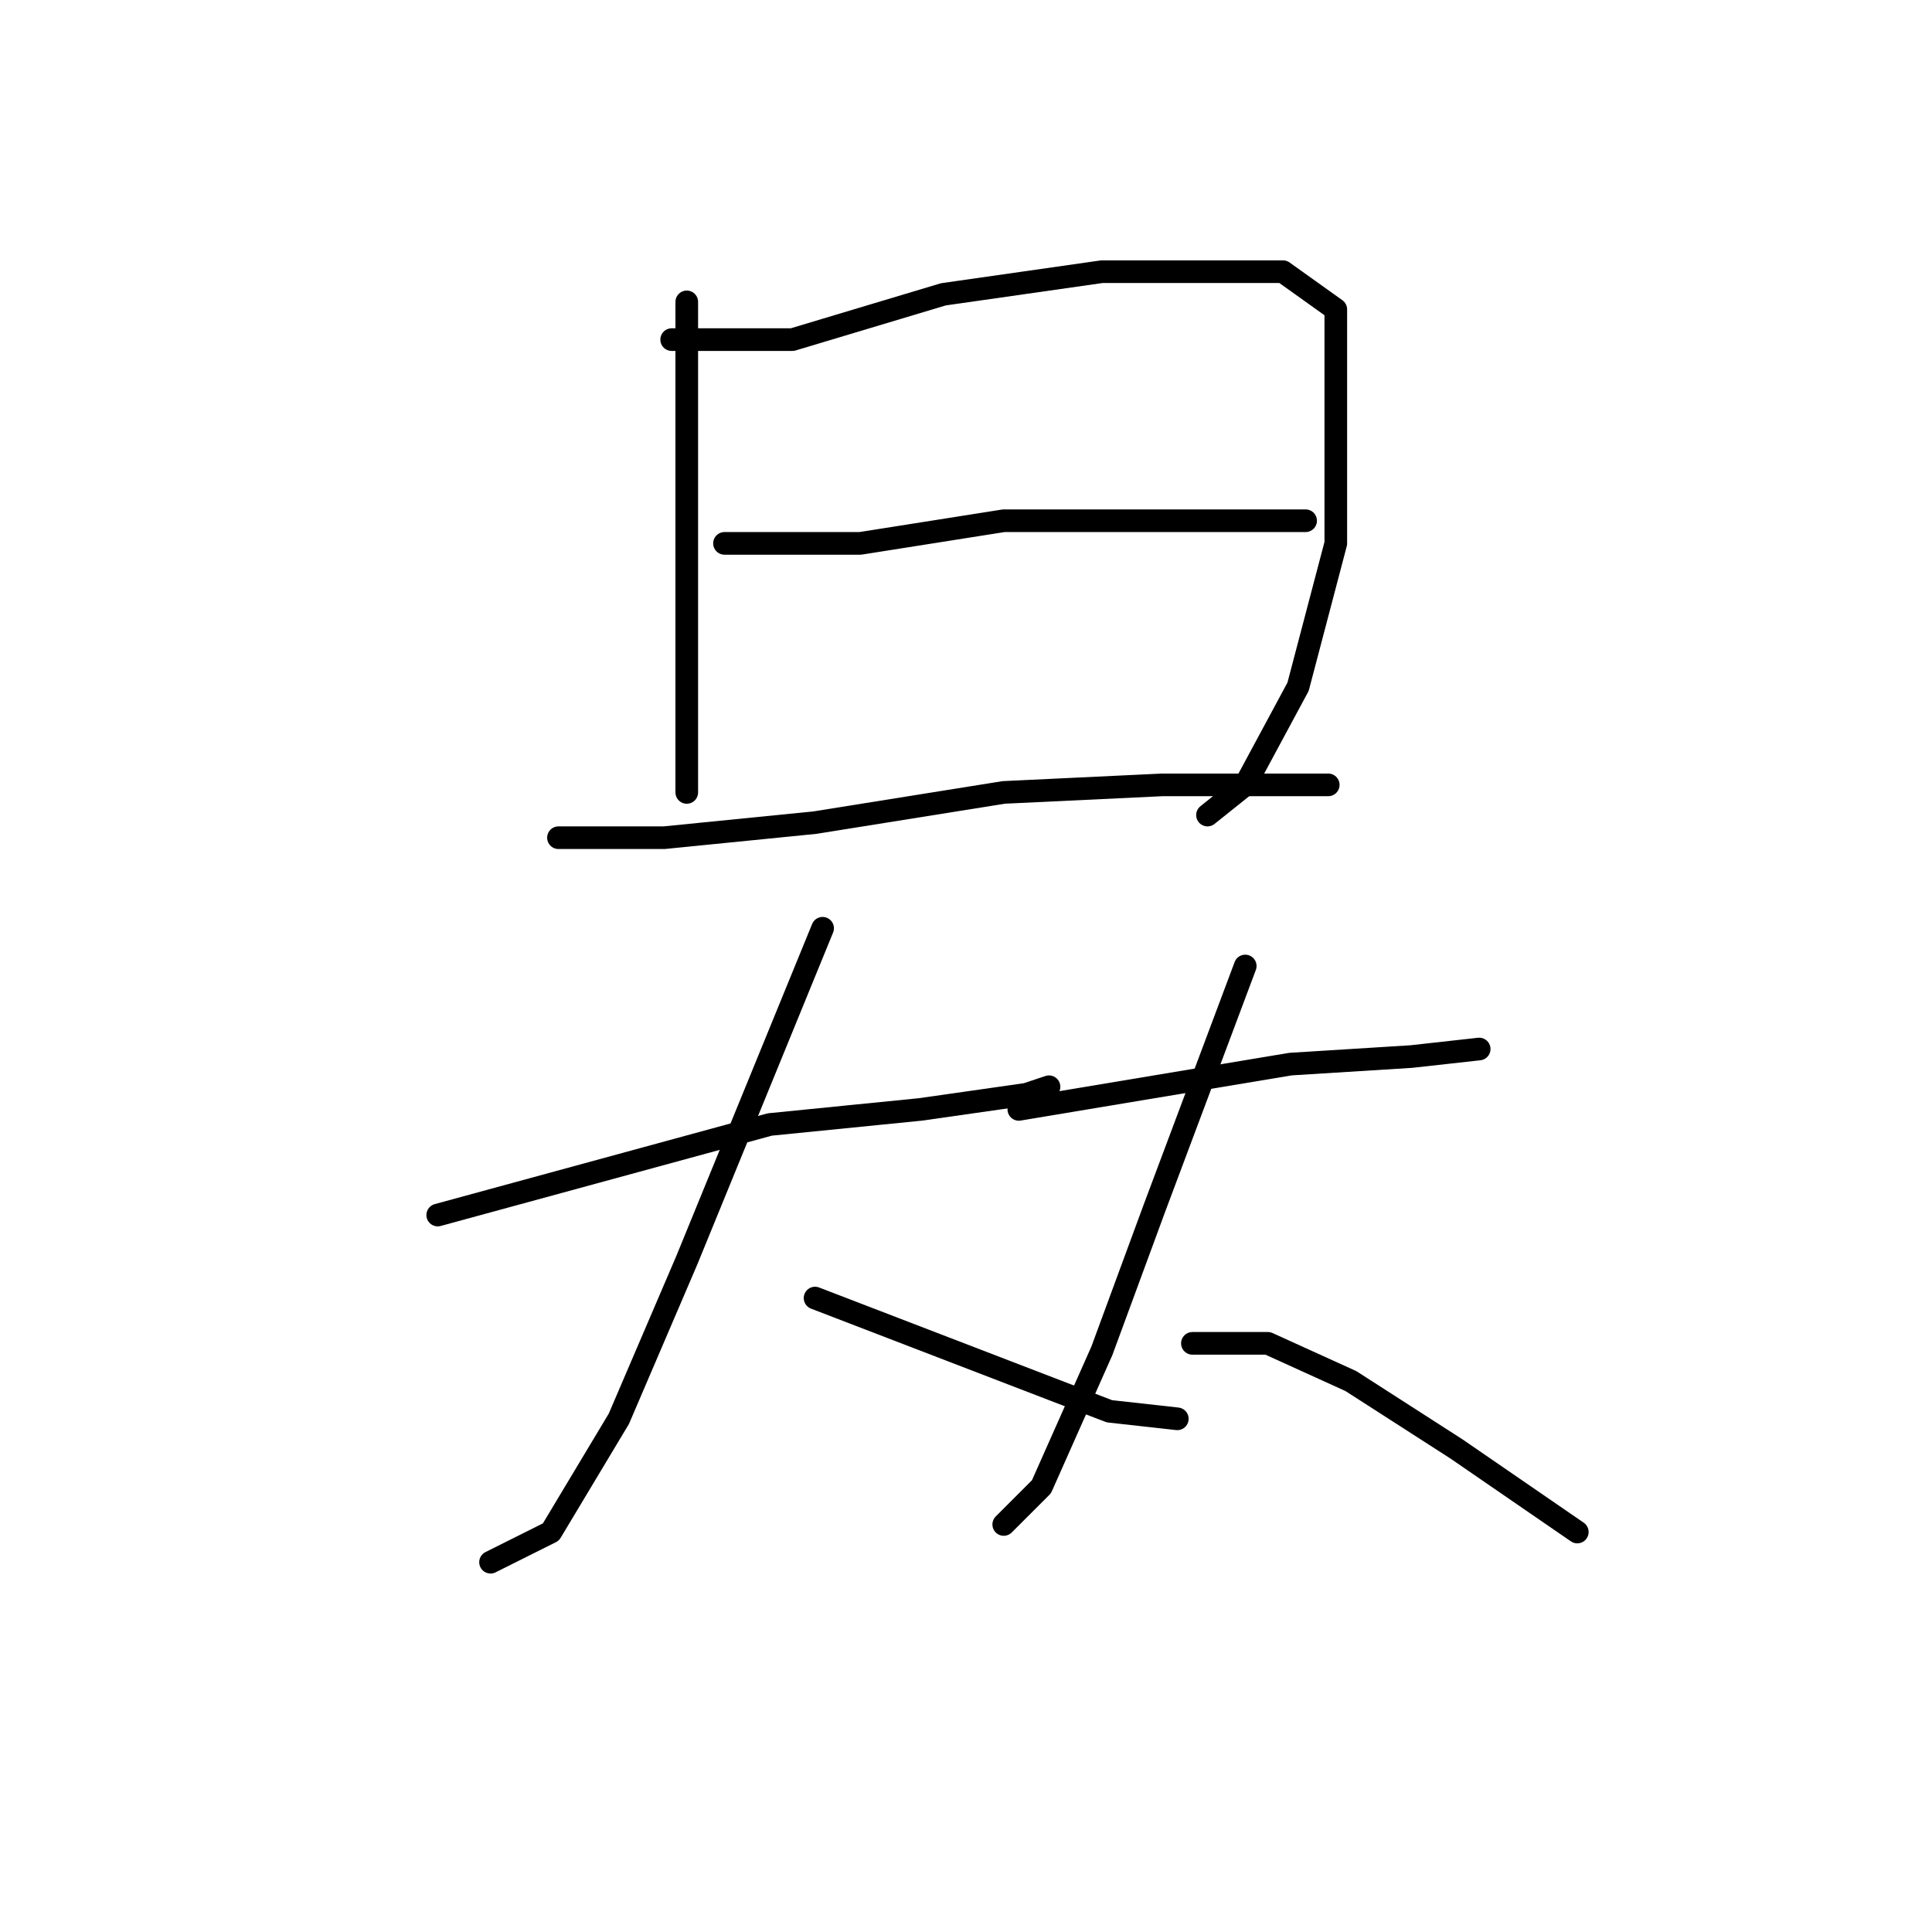 <?xml version="1.0" standalone="no"?>
    <svg width="256" height="256" xmlns="http://www.w3.org/2000/svg" version="1.1">
    <polyline stroke="black" stroke-width="3" stroke-linecap="round" fill="transparent" stroke-linejoin="round" points="91 40 91 48 91 56 91 69 91 84 91 98 91 105 91 105 " />
        <polyline stroke="black" stroke-width="3" stroke-linecap="round" fill="transparent" stroke-linejoin="round" points="89 45 97 45 105 45 125 39 146 36 156 36 170 36 177 41 177 55 177 72 172 91 165 104 160 108 160 108 " />
        <polyline stroke="black" stroke-width="3" stroke-linecap="round" fill="transparent" stroke-linejoin="round" points="96 72 105 72 114 72 133 69 153 69 162 69 172 69 173 69 173 69 " />
        <polyline stroke="black" stroke-width="3" stroke-linecap="round" fill="transparent" stroke-linejoin="round" points="74 111 81 111 88 111 108 109 133 105 154 104 171 104 176 104 176 104 " />
        <polyline stroke="black" stroke-width="3" stroke-linecap="round" fill="transparent" stroke-linejoin="round" points="58 161 80 155 102 149 122 147 136 145 139 144 139 144 " />
        <polyline stroke="black" stroke-width="3" stroke-linecap="round" fill="transparent" stroke-linejoin="round" points="109 123 100 145 91 167 82 188 73 203 65 207 65 207 " />
        <polyline stroke="black" stroke-width="3" stroke-linecap="round" fill="transparent" stroke-linejoin="round" points="108 172 121 177 134 182 147 187 156 188 156 188 " />
        <polyline stroke="black" stroke-width="3" stroke-linecap="round" fill="transparent" stroke-linejoin="round" points="135 147 153 144 171 141 187 140 196 139 196 139 " />
        <polyline stroke="black" stroke-width="3" stroke-linecap="round" fill="transparent" stroke-linejoin="round" points="165 128 159 144 153 160 146 179 138 197 133 202 133 202 " />
        <polyline stroke="black" stroke-width="3" stroke-linecap="round" fill="transparent" stroke-linejoin="round" points="158 178 163 178 168 178 179 183 193 192 209 203 209 203 " />
        </svg>